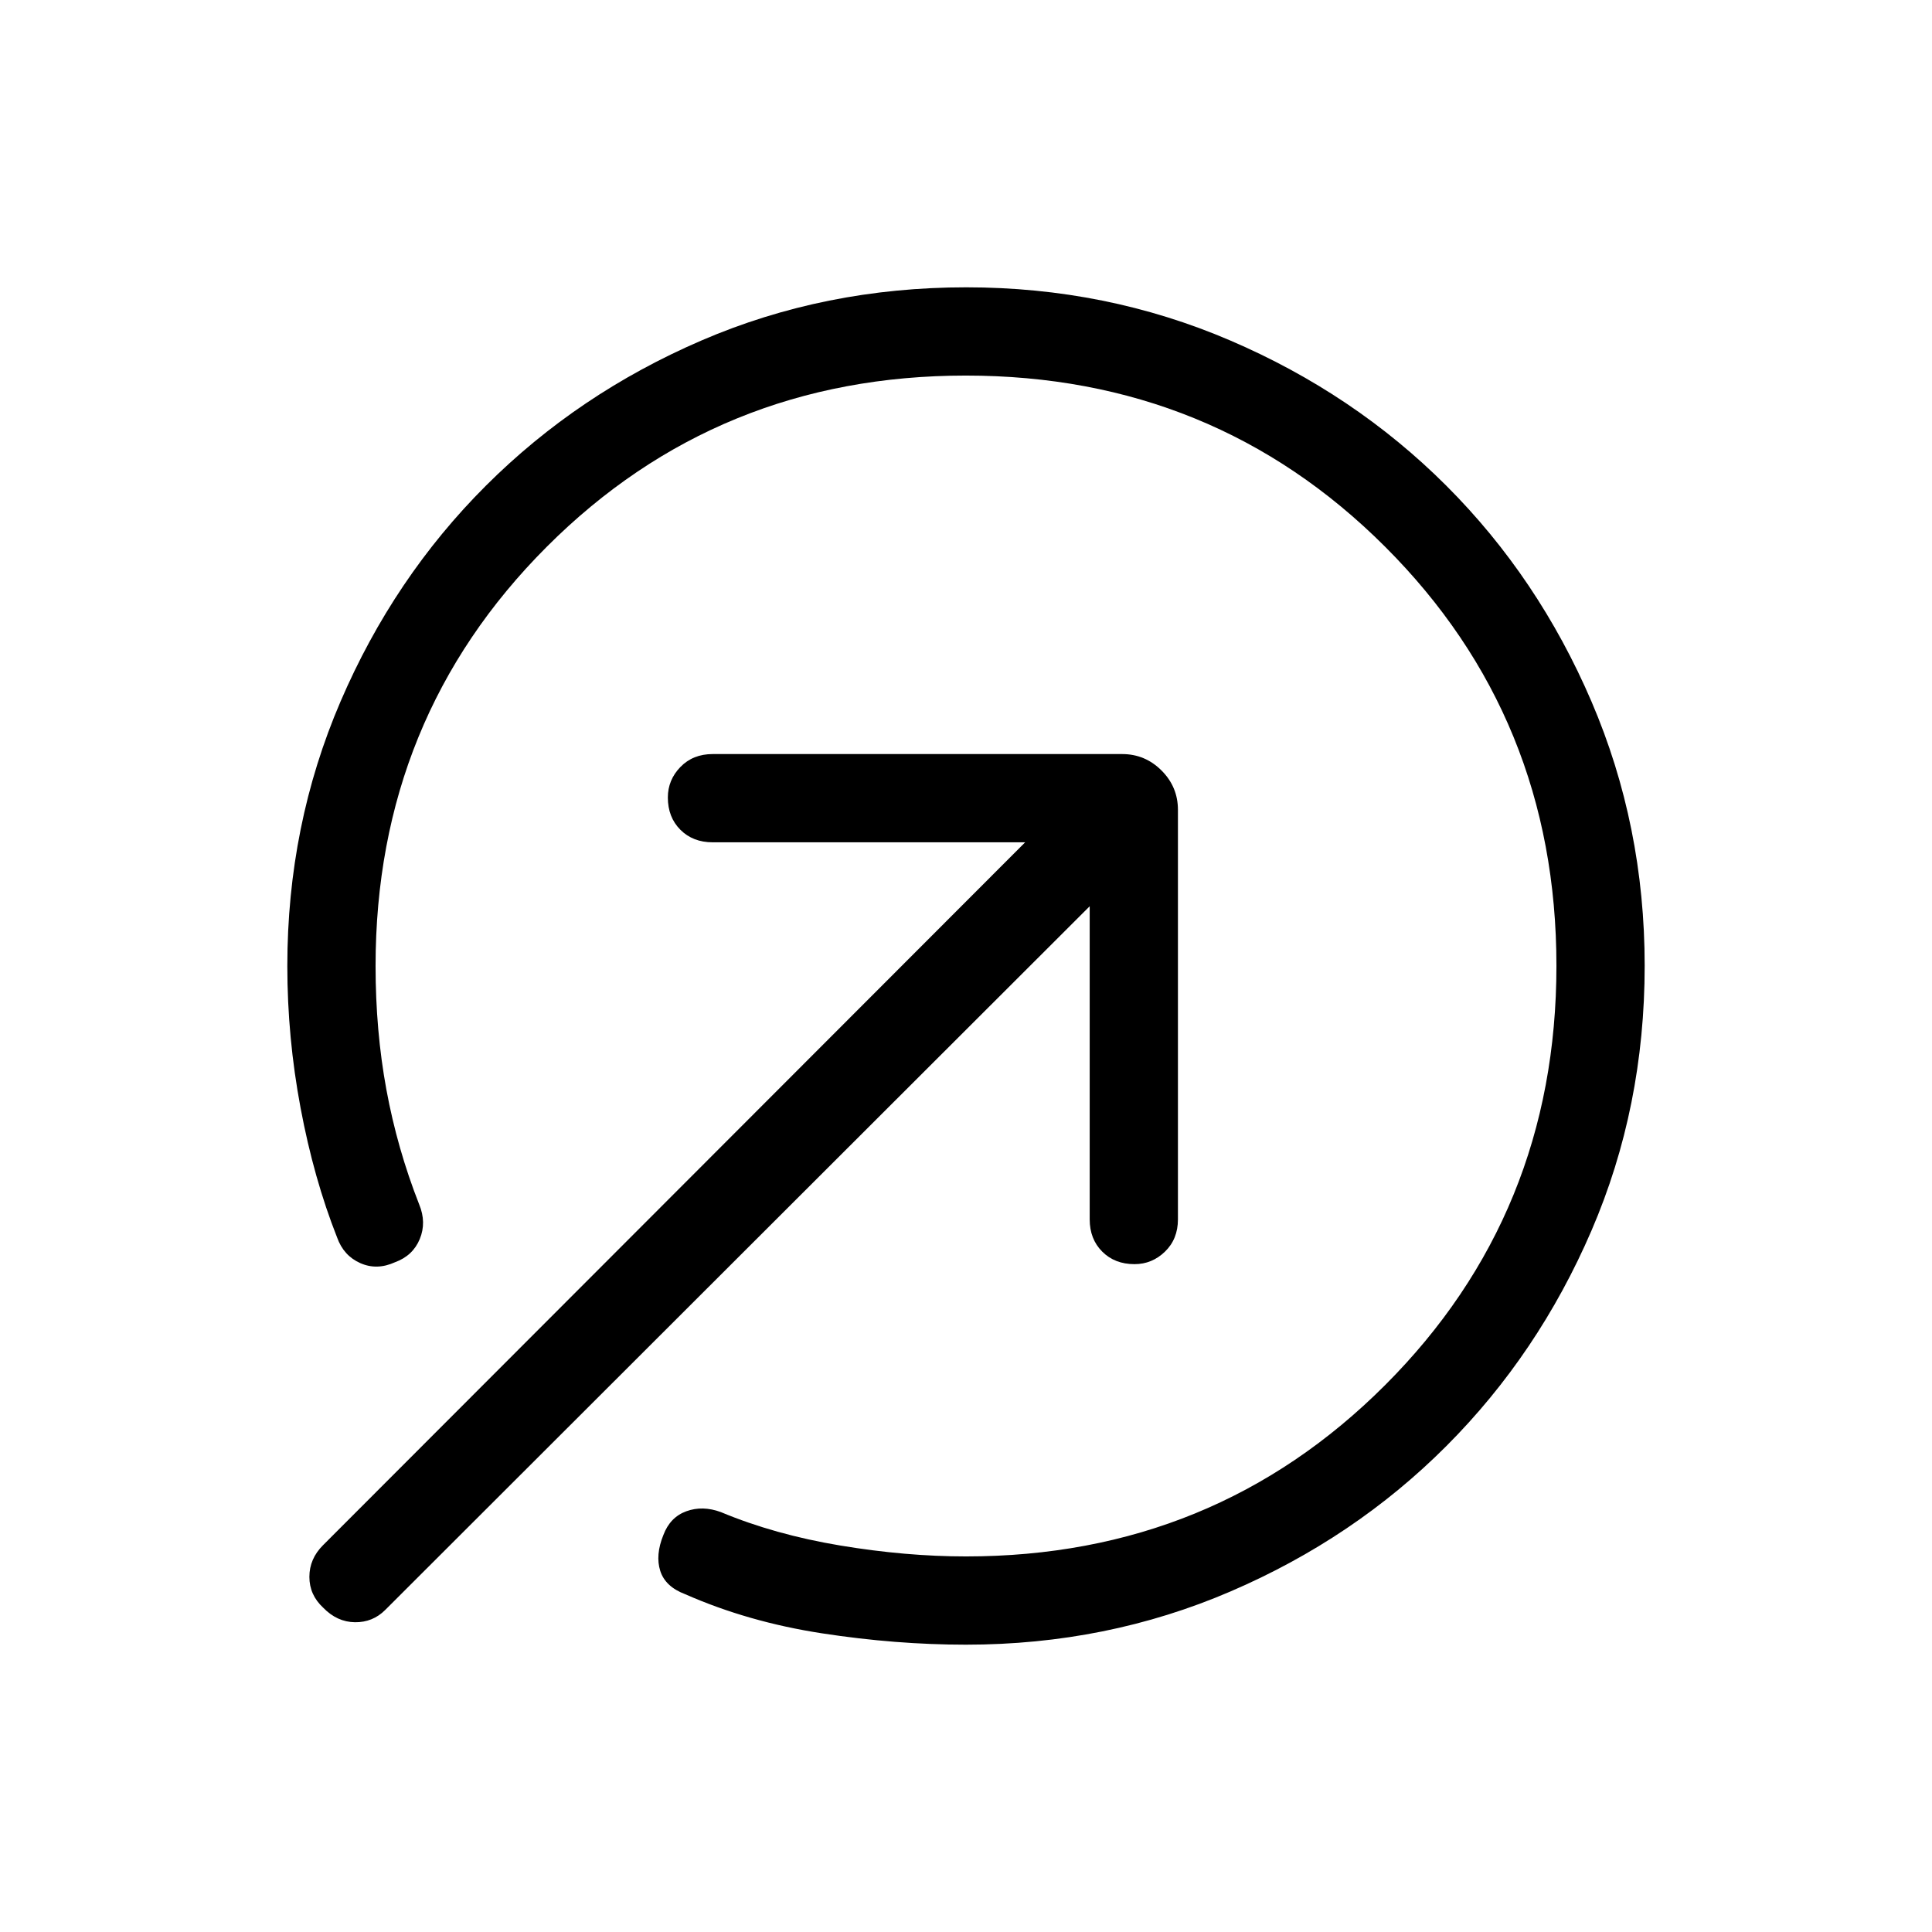 <svg xmlns="http://www.w3.org/2000/svg" height="48" viewBox="0 -960 960 960" width="48"><path d="M480-142.77q-34.92 0-71.56-5.64-36.63-5.63-67.98-19.44-9.88-3.73-12.38-11.58-2.5-7.86 1.54-17.81 3.34-8.88 11.41-11.82 8.07-2.94 17.16.41 26.77 11.19 59.33 16.61t62.48 5.42q123.15 0 208.27-85.15 85.11-85.14 85.11-208.34t-85.15-208.24q-85.14-85.03-208.34-85.03t-208.24 85.11Q186.62-603.15 186.62-480q0 32.19 5.38 61.46 5.39 29.27 16.27 56.96 3.73 9 .3 17.27t-12.27 11.5q-9.03 4.12-17.31.43-8.27-3.69-11.49-12.74-11.58-29.3-18.15-64.36-6.58-35.06-6.58-70.52 0-69.96 26.46-131.47 26.45-61.52 72.25-107.23 45.8-45.72 107.09-72.12 61.28-26.41 131.57-26.41 69.59 0 131.17 26.42 61.58 26.42 107.35 72.15 45.76 45.74 72.17 107.32 26.4 61.59 26.4 131.2 0 70.29-26.41 131.57-26.4 61.29-72.12 107.09-45.71 45.8-107.23 72.25-61.51 26.46-131.47 26.46Zm-319.38-18.35q-6.89-6.38-6.89-15.34t6.75-15.71l348.91-349.29H354.12q-9.81 0-16.04-6.23-6.23-6.23-6.23-16.04 0-8.73 6.23-15.15 6.23-6.43 16.04-6.43h203.46q11.42 0 19.57 8.16 8.16 8.15 8.16 19.57v203.46q0 9.81-6.43 16.04-6.42 6.23-15.15 6.23-9.81 0-16.04-6.23-6.23-6.23-6.23-16.04v-155.57L191.39-160q-6.2 6.19-15.04 6.08-8.85-.12-15.73-7.2Z"/></svg>